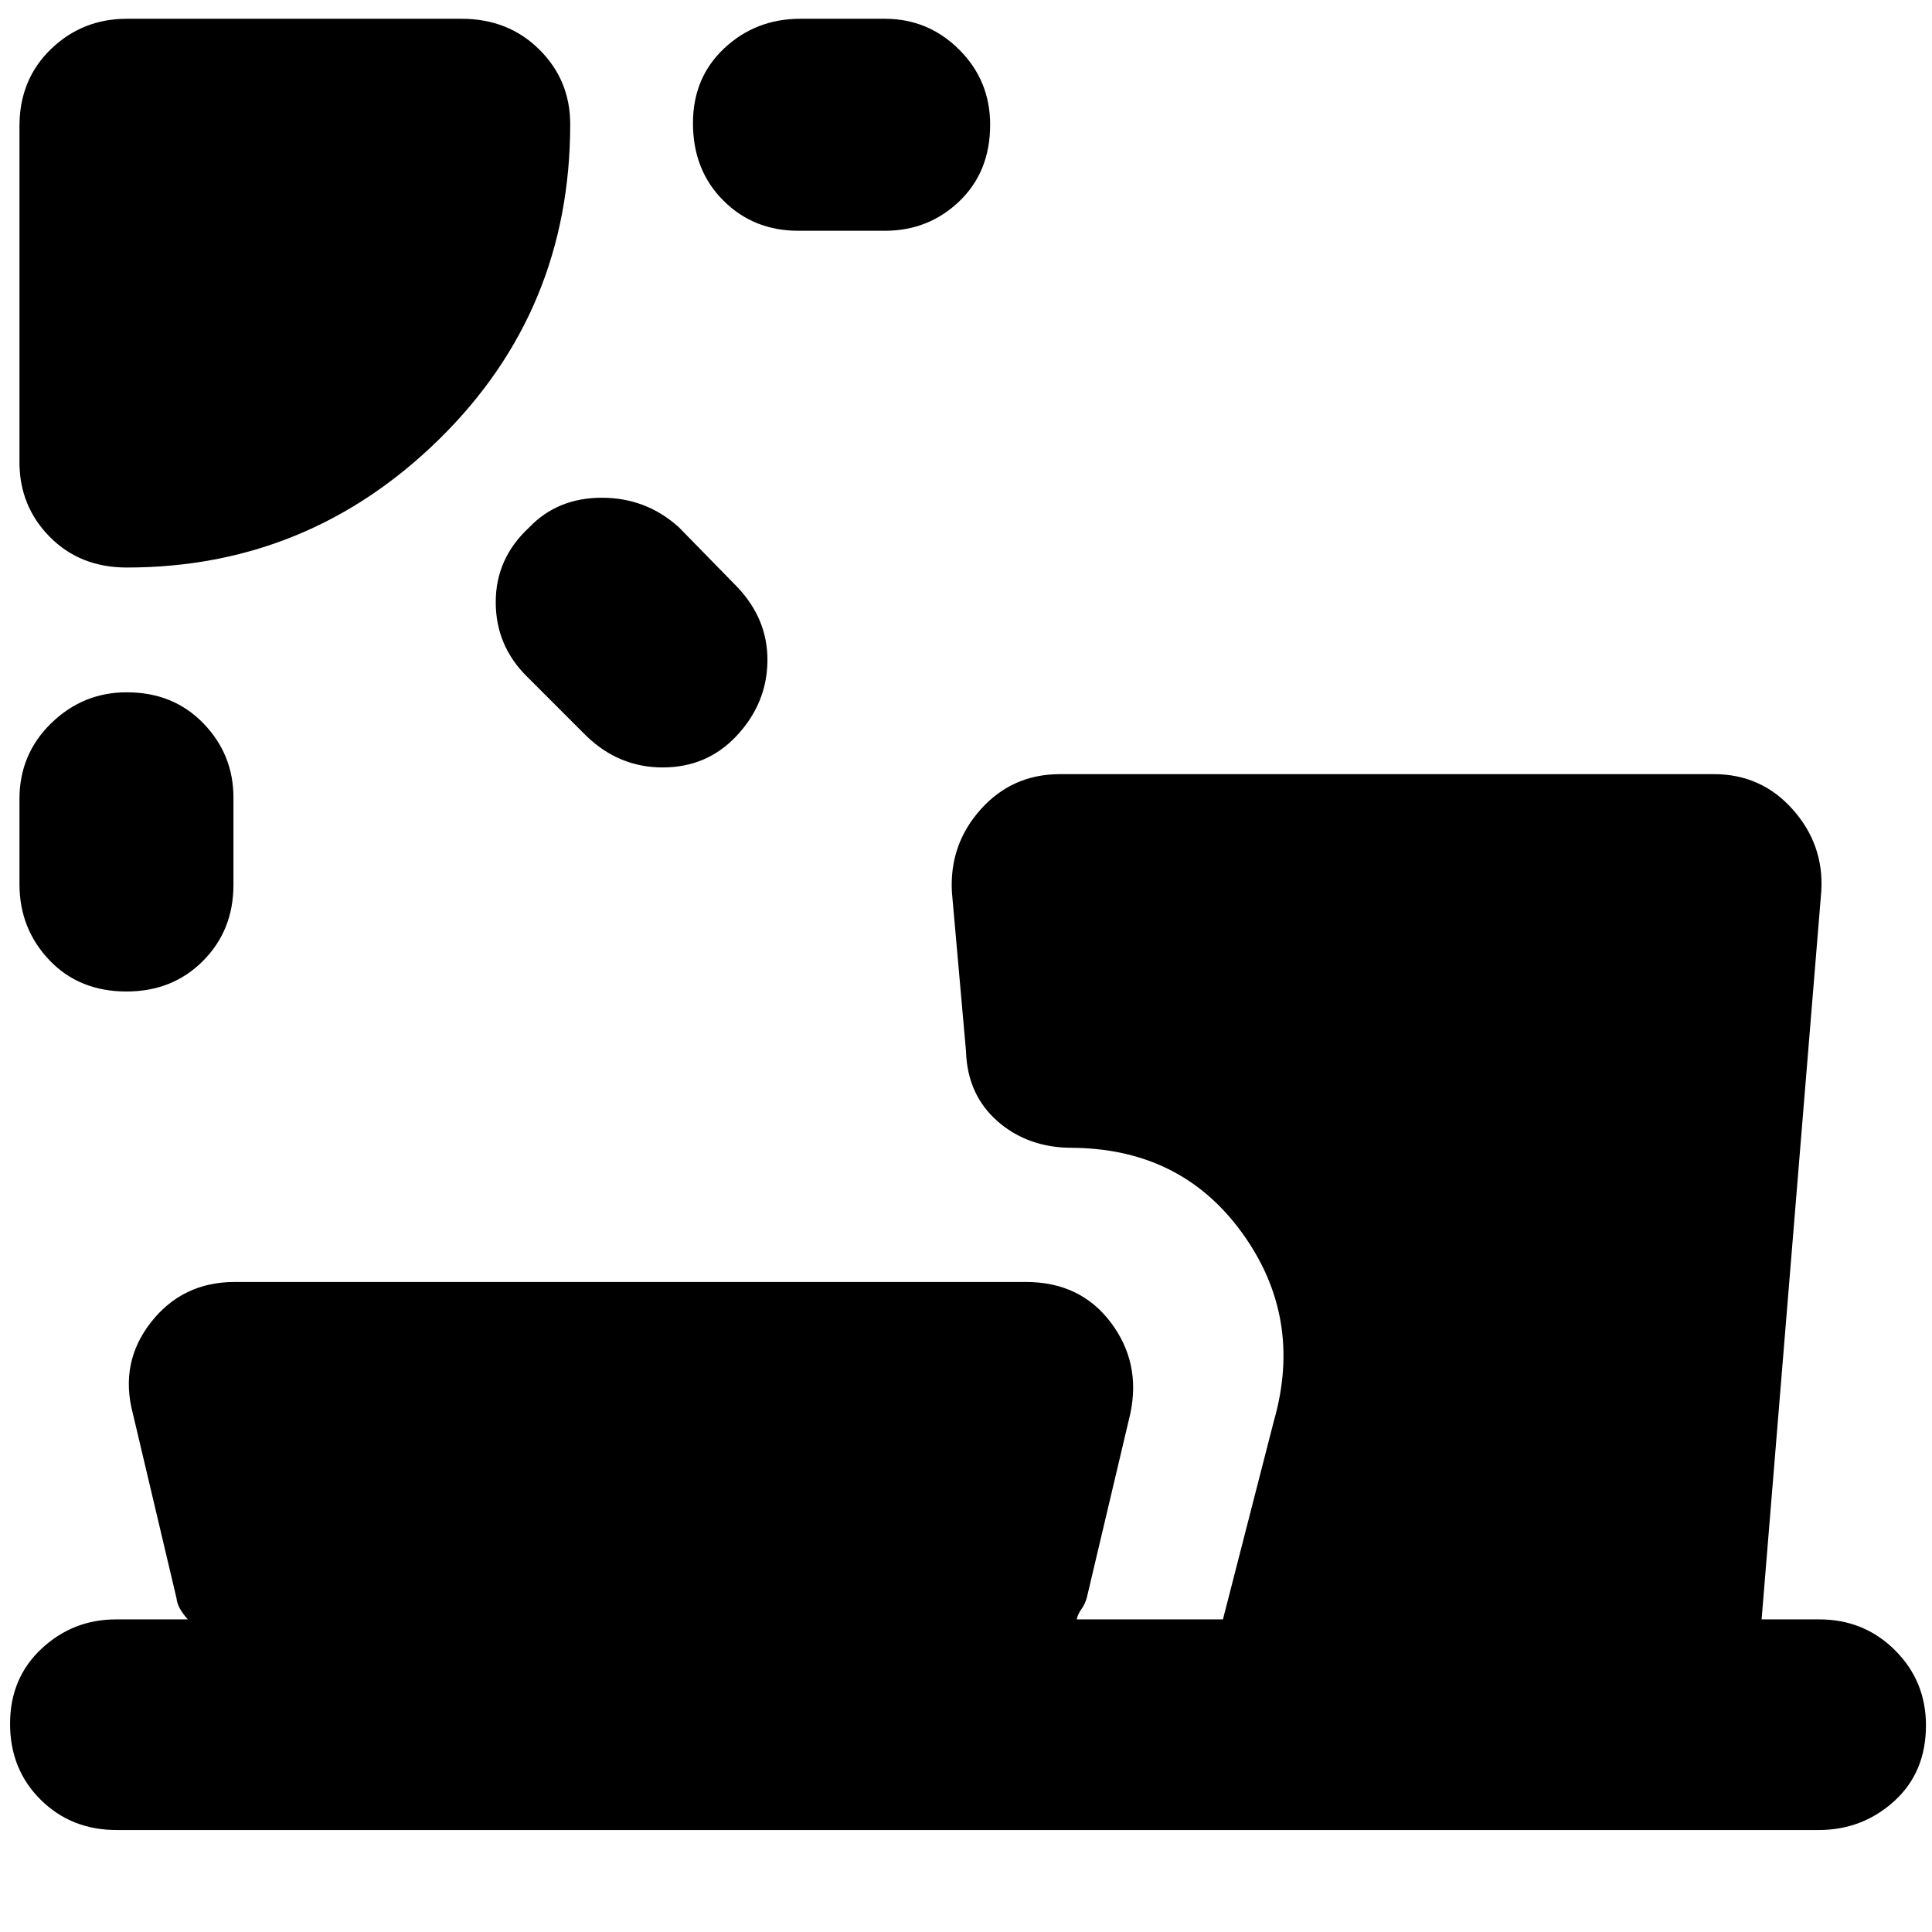 <svg xmlns="http://www.w3.org/2000/svg" height="40" viewBox="0 -960 960 960" width="40"><path d="M62.98-616q23.16 0 38.09 15.44Q116-585.12 116-563.67v43.34q0 22.62-15.14 37.81-15.13 15.19-38 15.19-23.53 0-38.36-15.61-14.83-15.61-14.83-37.73V-563q0-22.26 15.77-37.63Q41.21-616 62.98-616Zm200.06-82q14.03-14.67 36.03-14.67T337.33-698l29 29.67q15.34 16.13 15 37.06-.33 20.94-15.35 36.94-14.68 15.66-36.69 15.66-22 0-38.29-16l-29-29q-15.67-15.39-15.67-37.18T263.04-698Zm81.29-200.81q0-22.66 15.62-37.26 15.62-14.6 37.72-14.6h42q21.59 0 36.96 15.34Q492-919.99 492-898.03q0 23.36-15.3 38.03-15.3 14.67-37.03 14.67h-43q-22.26 0-37.3-15.08-15.04-15.07-15.04-38.4ZM63-678q-23.23 0-38.28-15.25T9.67-730.33v-167q0-23.14 15.61-38.24 15.62-15.1 37.72-15.1h166.33q23.24 0 38.62 15.25 15.38 15.25 15.38 37.09 0 92.6-65 156.47Q153.33-678 63-678Zm30.33 522.67q-2.33-2.58-3.83-5.17t-1.83-5.5L66-257.67q-6.67-25.3 9.03-45.32Q90.73-323 116.67-323h393q27.03 0 42.18 20 15.15 20 9.82 45.33L540-166q-.89 3.12-2.67 5.6-1.78 2.49-2.33 5.07h72.67L633-254q14.67-51.33-15.88-93.5t-85.45-42.17h1q-21.92 0-36.96-13.16Q480.67-416 480-437.67l-7-79q-1.33-23.7 14.33-41.18 15.67-17.48 39.34-17.48h325q23.5 0 39.08 17.48 15.58 17.48 14.25 40.52l-29.67 362H904q22.26 0 37.63 15.33Q957-124.66 957-102.7q0 23.37-15.8 37.7-15.8 14.33-37.53 14.33H58q-22.62 0-37.81-15.07Q5-80.81 5-103.48q0-22.66 15.61-37.26 15.61-14.59 37.06-14.59h35.66Z"/></svg>